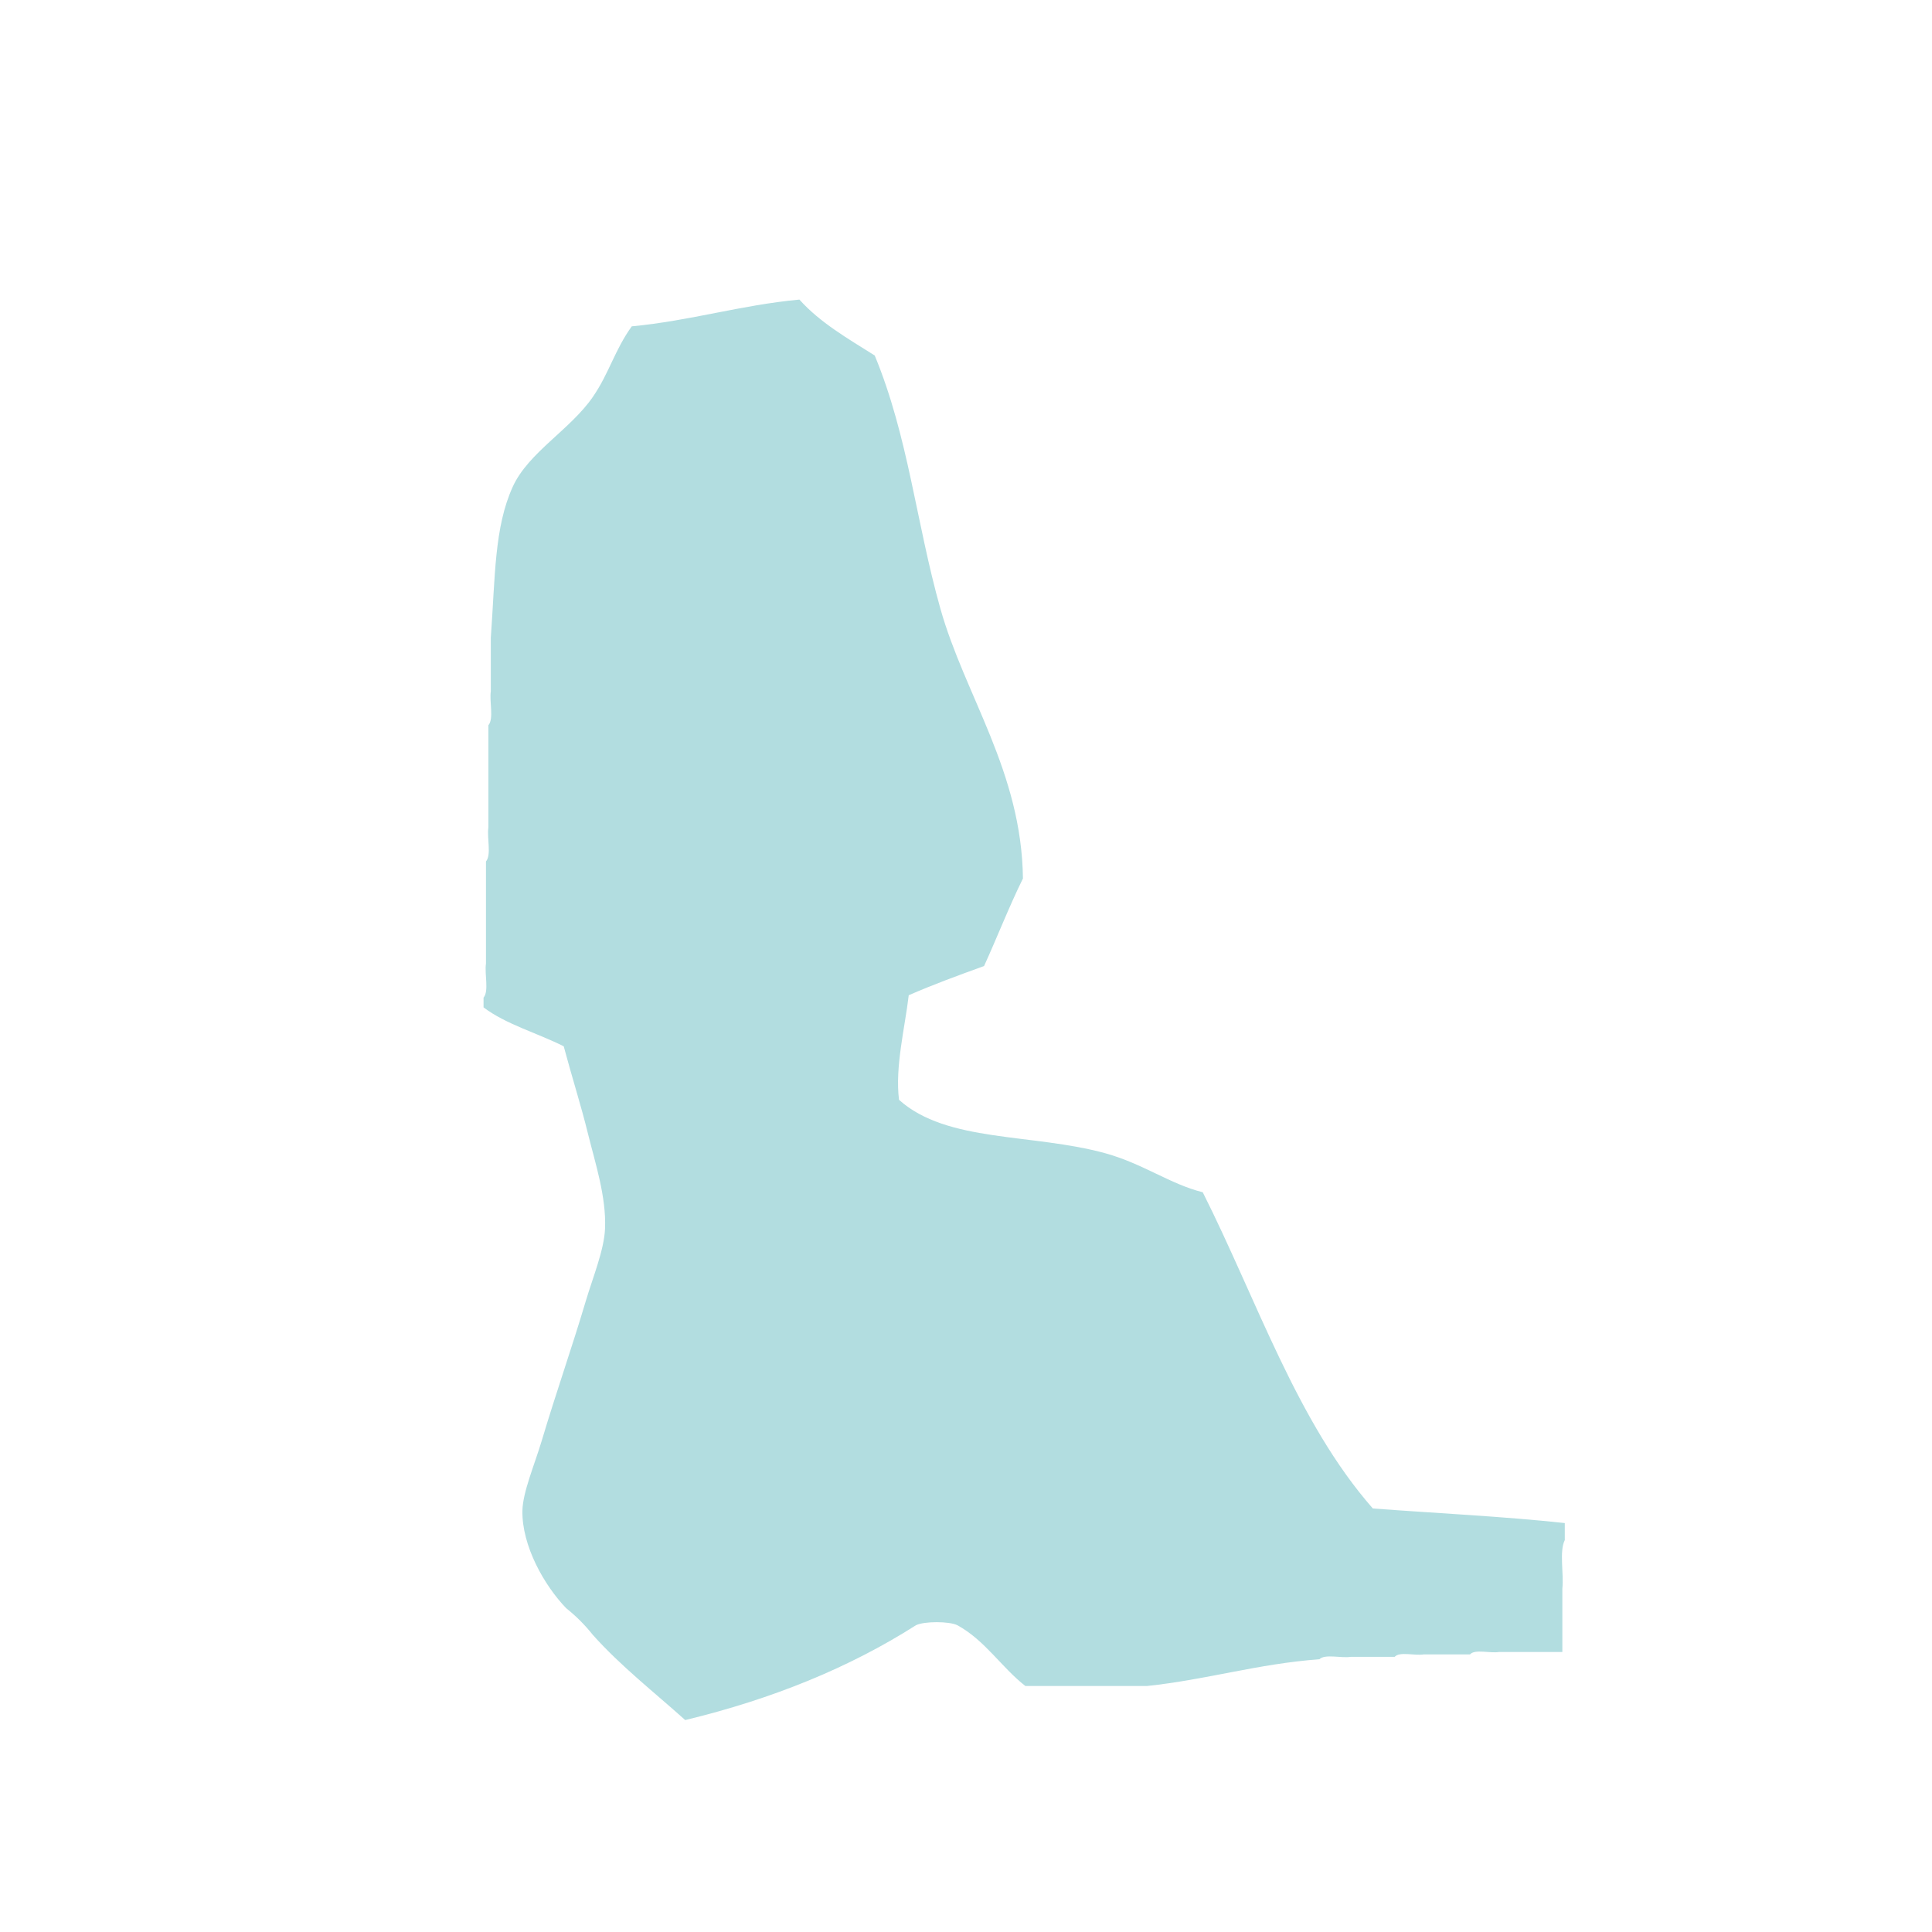 <?xml version="1.0" encoding="UTF-8" standalone="no"?>
<!-- Created with Inkscape (http://www.inkscape.org/) -->

<svg
   width="400"
   height="400"
   viewBox="0 0 105.833 105.833"
   version="1.1"
   id="svg201"
   sodipodi:docname="JongnoGu.svg"
   inkscape:version="1.2.1 (9c6d41e410, 2022-07-14)"
   xmlns:inkscape="http://www.inkscape.org/namespaces/inkscape"
   xmlns:sodipodi="http://sodipodi.sourceforge.net/DTD/sodipodi-0.dtd"
   xmlns="http://www.w3.org/2000/svg"
   xmlns:svg="http://www.w3.org/2000/svg">
  <sodipodi:namedview
     id="namedview18262"
     pagecolor="#ffffff"
     bordercolor="#000000"
     borderopacity="0.25"
     inkscape:showpageshadow="2"
     inkscape:pageopacity="0.0"
     inkscape:pagecheckerboard="0"
     inkscape:deskcolor="#d1d1d1"
     showgrid="false"
     inkscape:zoom="2.0925"
     inkscape:cx="200"
     inkscape:cy="200.23895"
     inkscape:window-width="1920"
     inkscape:window-height="1017"
     inkscape:window-x="-8"
     inkscape:window-y="-8"
     inkscape:window-maximized="1"
     inkscape:current-layer="svg201" />
  <defs
     id="defs198">
    <filter
       style="color-interpolation-filters:sRGB;"
       inkscape:label="Drop Shadow"
       id="filter19117"
       x="-0.02"
       y="-0.015"
       width="1.075"
       height="1.073">
      <feFlood
         flood-opacity="0.498"
         flood-color="rgb(212,212,212)"
         result="flood"
         id="feFlood19107" />
      <feComposite
         in="flood"
         in2="SourceGraphic"
         operator="in"
         result="composite1"
         id="feComposite19109" />
      <feGaussianBlur
         in="composite1"
         stdDeviation="0.5"
         result="blur"
         id="feGaussianBlur19111" />
      <feOffset
         dx="2.025"
         dy="3.271"
         result="offset"
         id="feOffset19113" />
      <feComposite
         in="SourceGraphic"
         in2="offset"
         operator="over"
         result="composite2"
         id="feComposite19115" />
    </filter>
  </defs>
  <g
     id="layer1"
     style="stroke:none;filter:url(#filter19117)">
    <path
       id="Jongno-gu"
       fill-rule="evenodd"
       clip-rule="evenodd"
       fill="#c8c8c8"
       d="m 48.154,85.755 c -3.631,2.316 -7.853,4.041 -12.644,5.197 -1.708,-1.533 -3.528,-2.953 -5.058,-4.663 -0.432,-0.544 -0.92,-1.033 -1.464,-1.466 -1.197,-1.244 -2.425,-3.408 -2.396,-5.33 0.016,-1.025 0.663,-2.519 1.065,-3.864 0.8,-2.677 1.635,-5.035 2.396,-7.595 0.396,-1.332 1.014,-2.82 1.065,-3.997 0.076,-1.75 -0.544,-3.617 -0.932,-5.196 -0.384,-1.566 -0.868,-3.064 -1.331,-4.797 -1.446,-0.728 -3.153,-1.197 -4.392,-2.132 0,-0.178 0,-0.355 0,-0.533 0.307,-0.359 0.047,-1.285 0.133,-1.865 0,-0.977 0,-1.954 0,-2.931 0,-0.888 0,-1.777 0,-2.665 0.307,-0.359 0.047,-1.285 0.133,-1.865 0,-0.977 0,-1.954 0,-2.931 0,-0.888 0,-1.777 0,-2.665 0.307,-0.359 0.047,-1.285 0.133,-1.865 0,-0.977 0,-1.954 0,-2.931 0.242,-3.372 0.191,-6.04 1.198,-8.261 0.856,-1.888 3.152,-3.127 4.392,-4.93 0.89,-1.294 1.197,-2.569 2.13,-3.864 3.24,-0.309 5.939,-1.161 9.184,-1.466 1.132,1.266 2.657,2.137 4.126,3.064 1.847,4.466 2.266,9.144 3.594,13.857 1.343,4.771 4.454,8.936 4.525,14.79 -0.763,1.546 -1.407,3.211 -2.13,4.797 -1.402,0.507 -2.799,1.017 -4.126,1.599 -0.212,1.793 -0.76,3.939 -0.532,5.729 2.62,2.358 7.305,1.824 11.313,2.931 2.042,0.564 3.562,1.698 5.324,2.132 2.971,5.909 5.165,12.595 9.317,17.322 3.507,0.265 7.112,0.431 10.515,0.799 0,0.311 0,0.622 0,0.933 -0.309,0.624 -0.046,1.819 -0.133,2.665 0,1.155 0,2.309 0,3.464 -1.153,0 -2.307,0 -3.461,0 -0.492,0.085 -1.326,-0.173 -1.597,0.133 -0.843,0 -1.686,0 -2.529,0 -0.492,0.085 -1.325,-0.172 -1.597,0.133 -0.799,0 -1.597,0 -2.396,0 -0.536,0.086 -1.415,-0.173 -1.73,0.133 -3.388,0.251 -6.158,1.119 -9.45,1.466 -2.219,0 -4.437,0 -6.655,0 -1.32,-1.033 -2.206,-2.5 -3.727,-3.331 -0.448,-0.222 -1.815,-0.222 -2.263,-4.01e-4 z"
       style="stroke-width:0.266;fill:#b2dde0;fill-opacity:1;stroke:none;stroke-opacity:1" />
  </g>
</svg>
